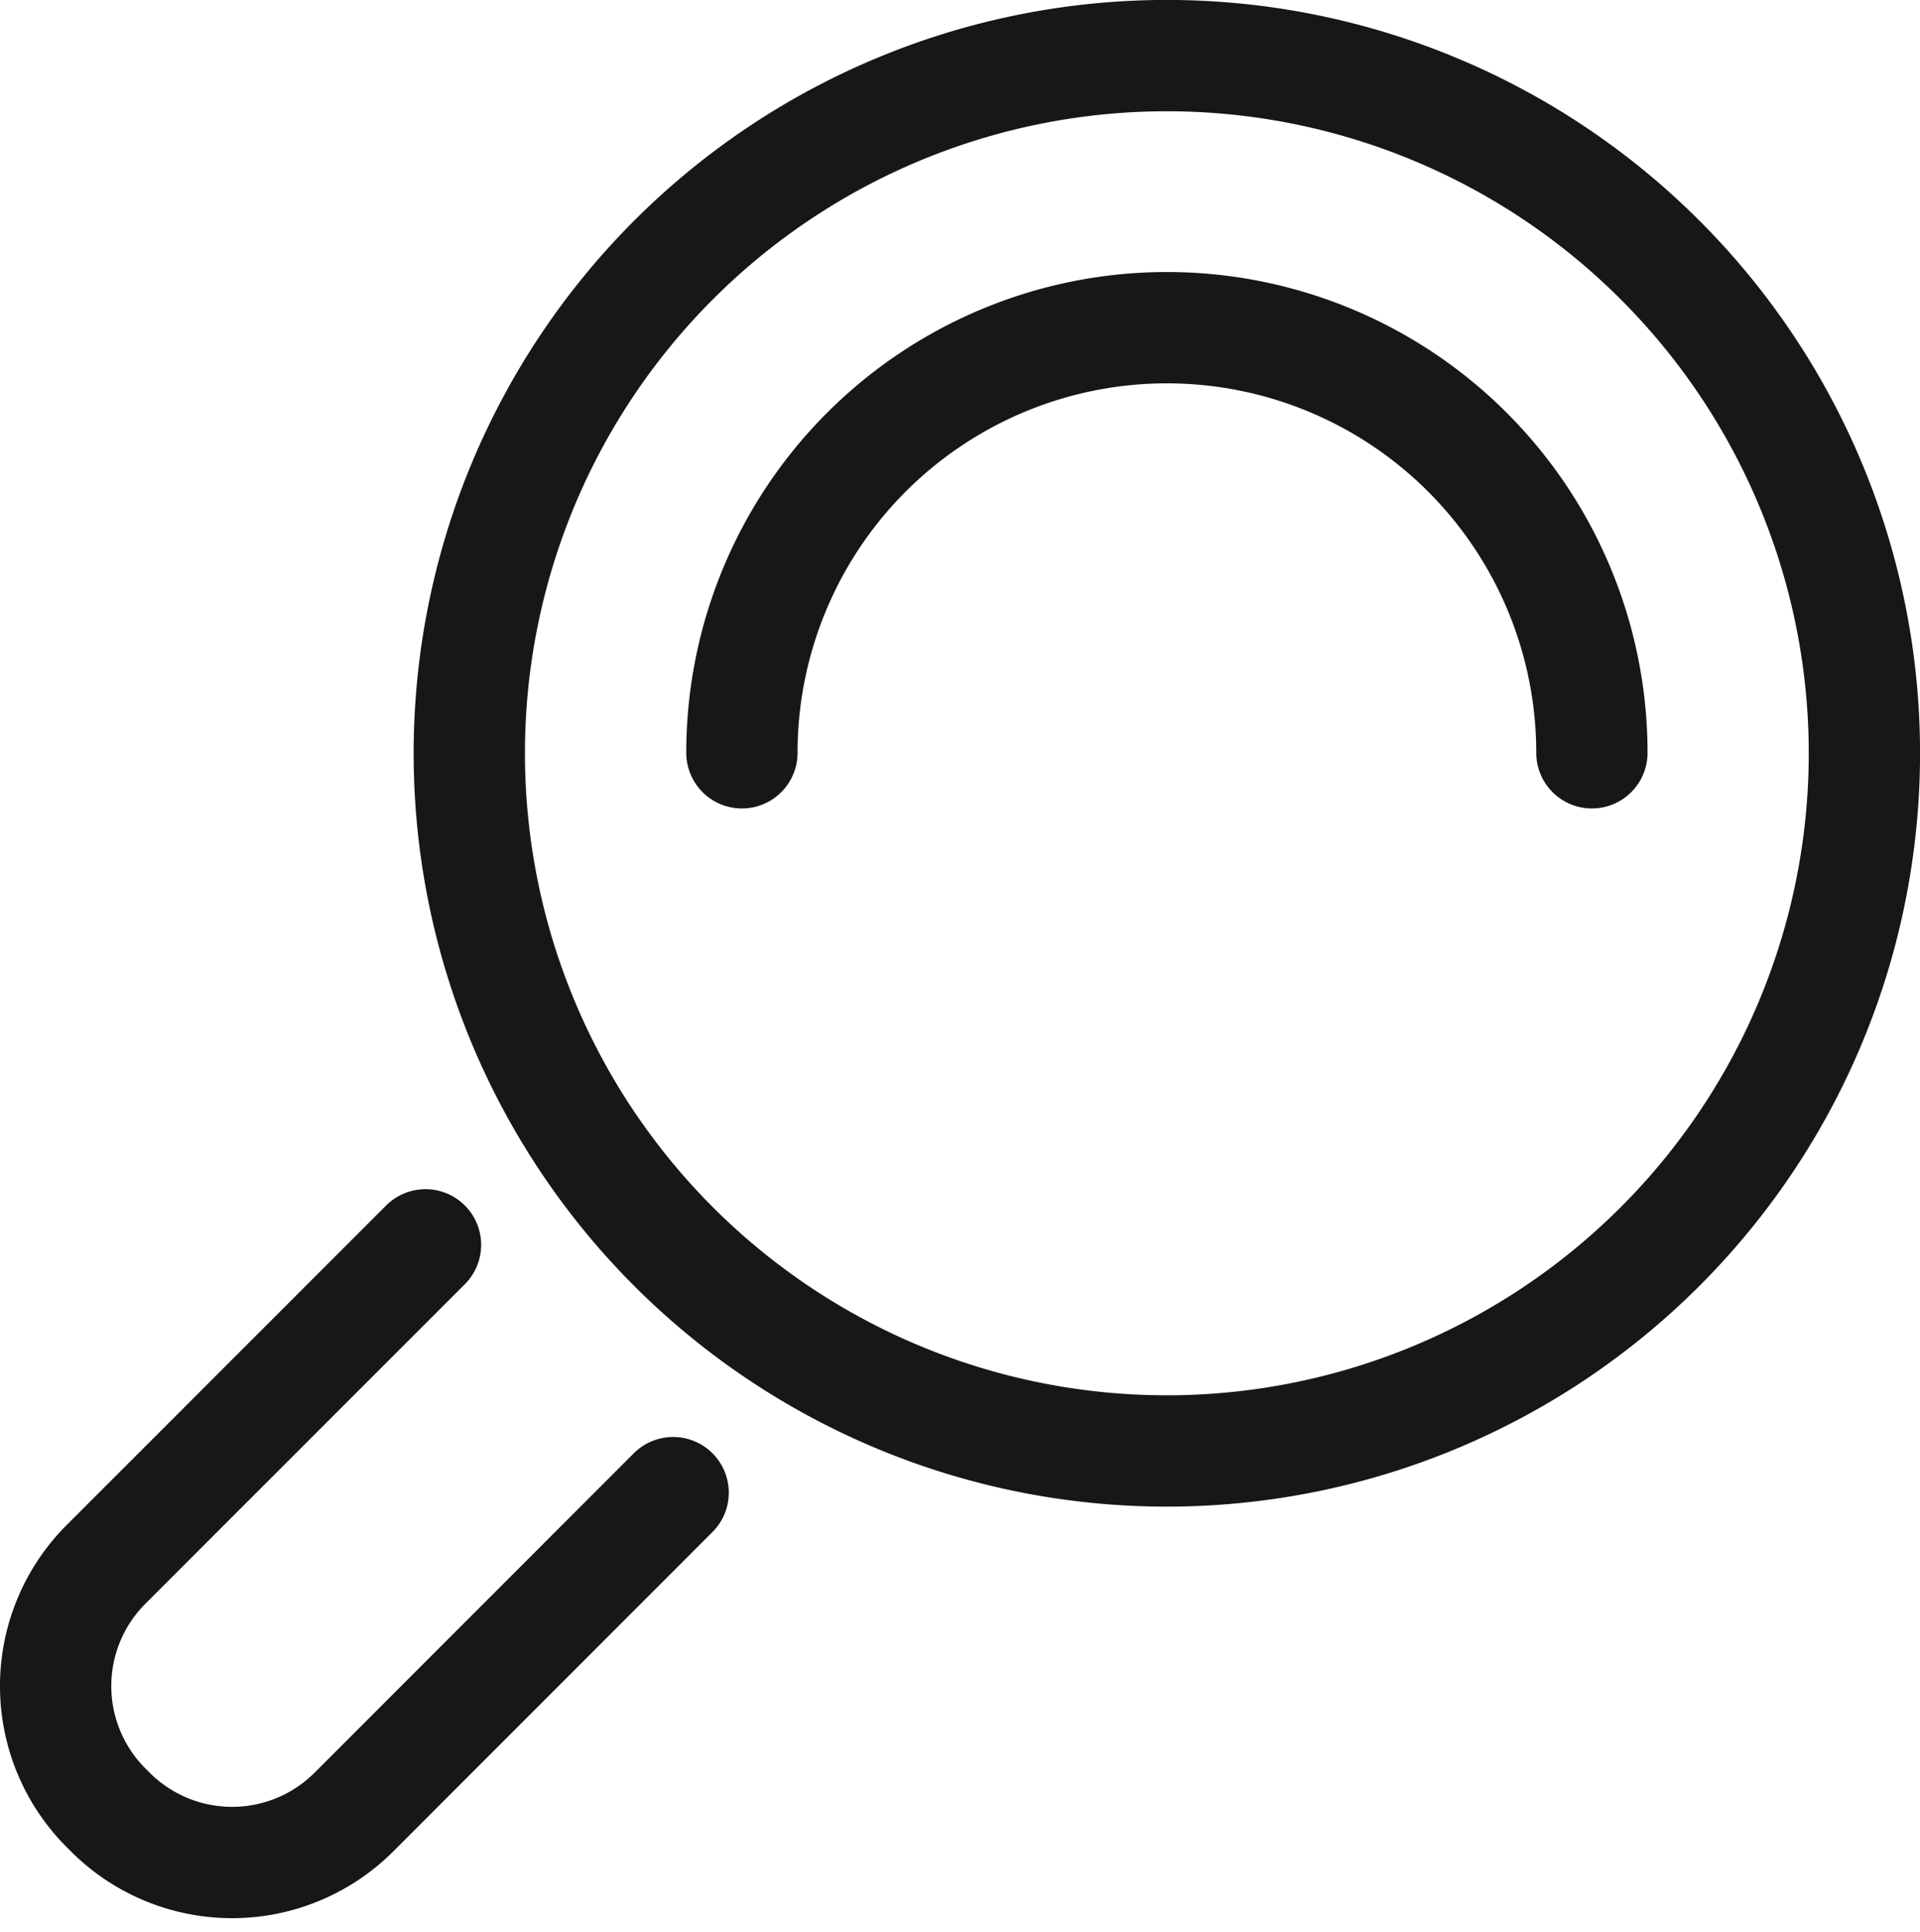 <svg xmlns="http://www.w3.org/2000/svg" width="17.251" height="17.356" viewBox="0 0 17.251 17.356">
  <g id="Group_532" data-name="Group 532" transform="translate(-306.758 -225.456)">
    <g id="Group_530" data-name="Group 530" transform="translate(310.975 225.956)">
      <path id="Path_254" data-name="Path 254" d="M330.308,236.654a6.267,6.267,0,1,1,0-8.863A6.265,6.265,0,0,1,330.308,236.654Z" transform="translate(-319.61 -225.956)" fill="none" stroke="#171717" stroke-linecap="round" stroke-linejoin="round" stroke-width="1"/>
    </g>
    <g id="Group_531" data-name="Group 531" transform="translate(313.424 228.401)">
      <path id="Path_255" data-name="Path 255" d="M327.747,237.911a3.818,3.818,0,0,1,7.637,0" transform="translate(-327.747 -234.094)" fill="none" stroke="#171717" stroke-linecap="round" stroke-linejoin="round" stroke-width="1"/>
    </g>
    <path id="Path_256" data-name="Path 256" d="M310.581,261.519l-2.873,2.873a1.546,1.546,0,0,0,0,2.181l.045.045a1.548,1.548,0,0,0,2.181,0l2.872-2.873" transform="translate(0 -24.881)" fill="none" stroke="#171717" stroke-linecap="round" stroke-linejoin="round" stroke-width="1"/>
  </g>
</svg>
